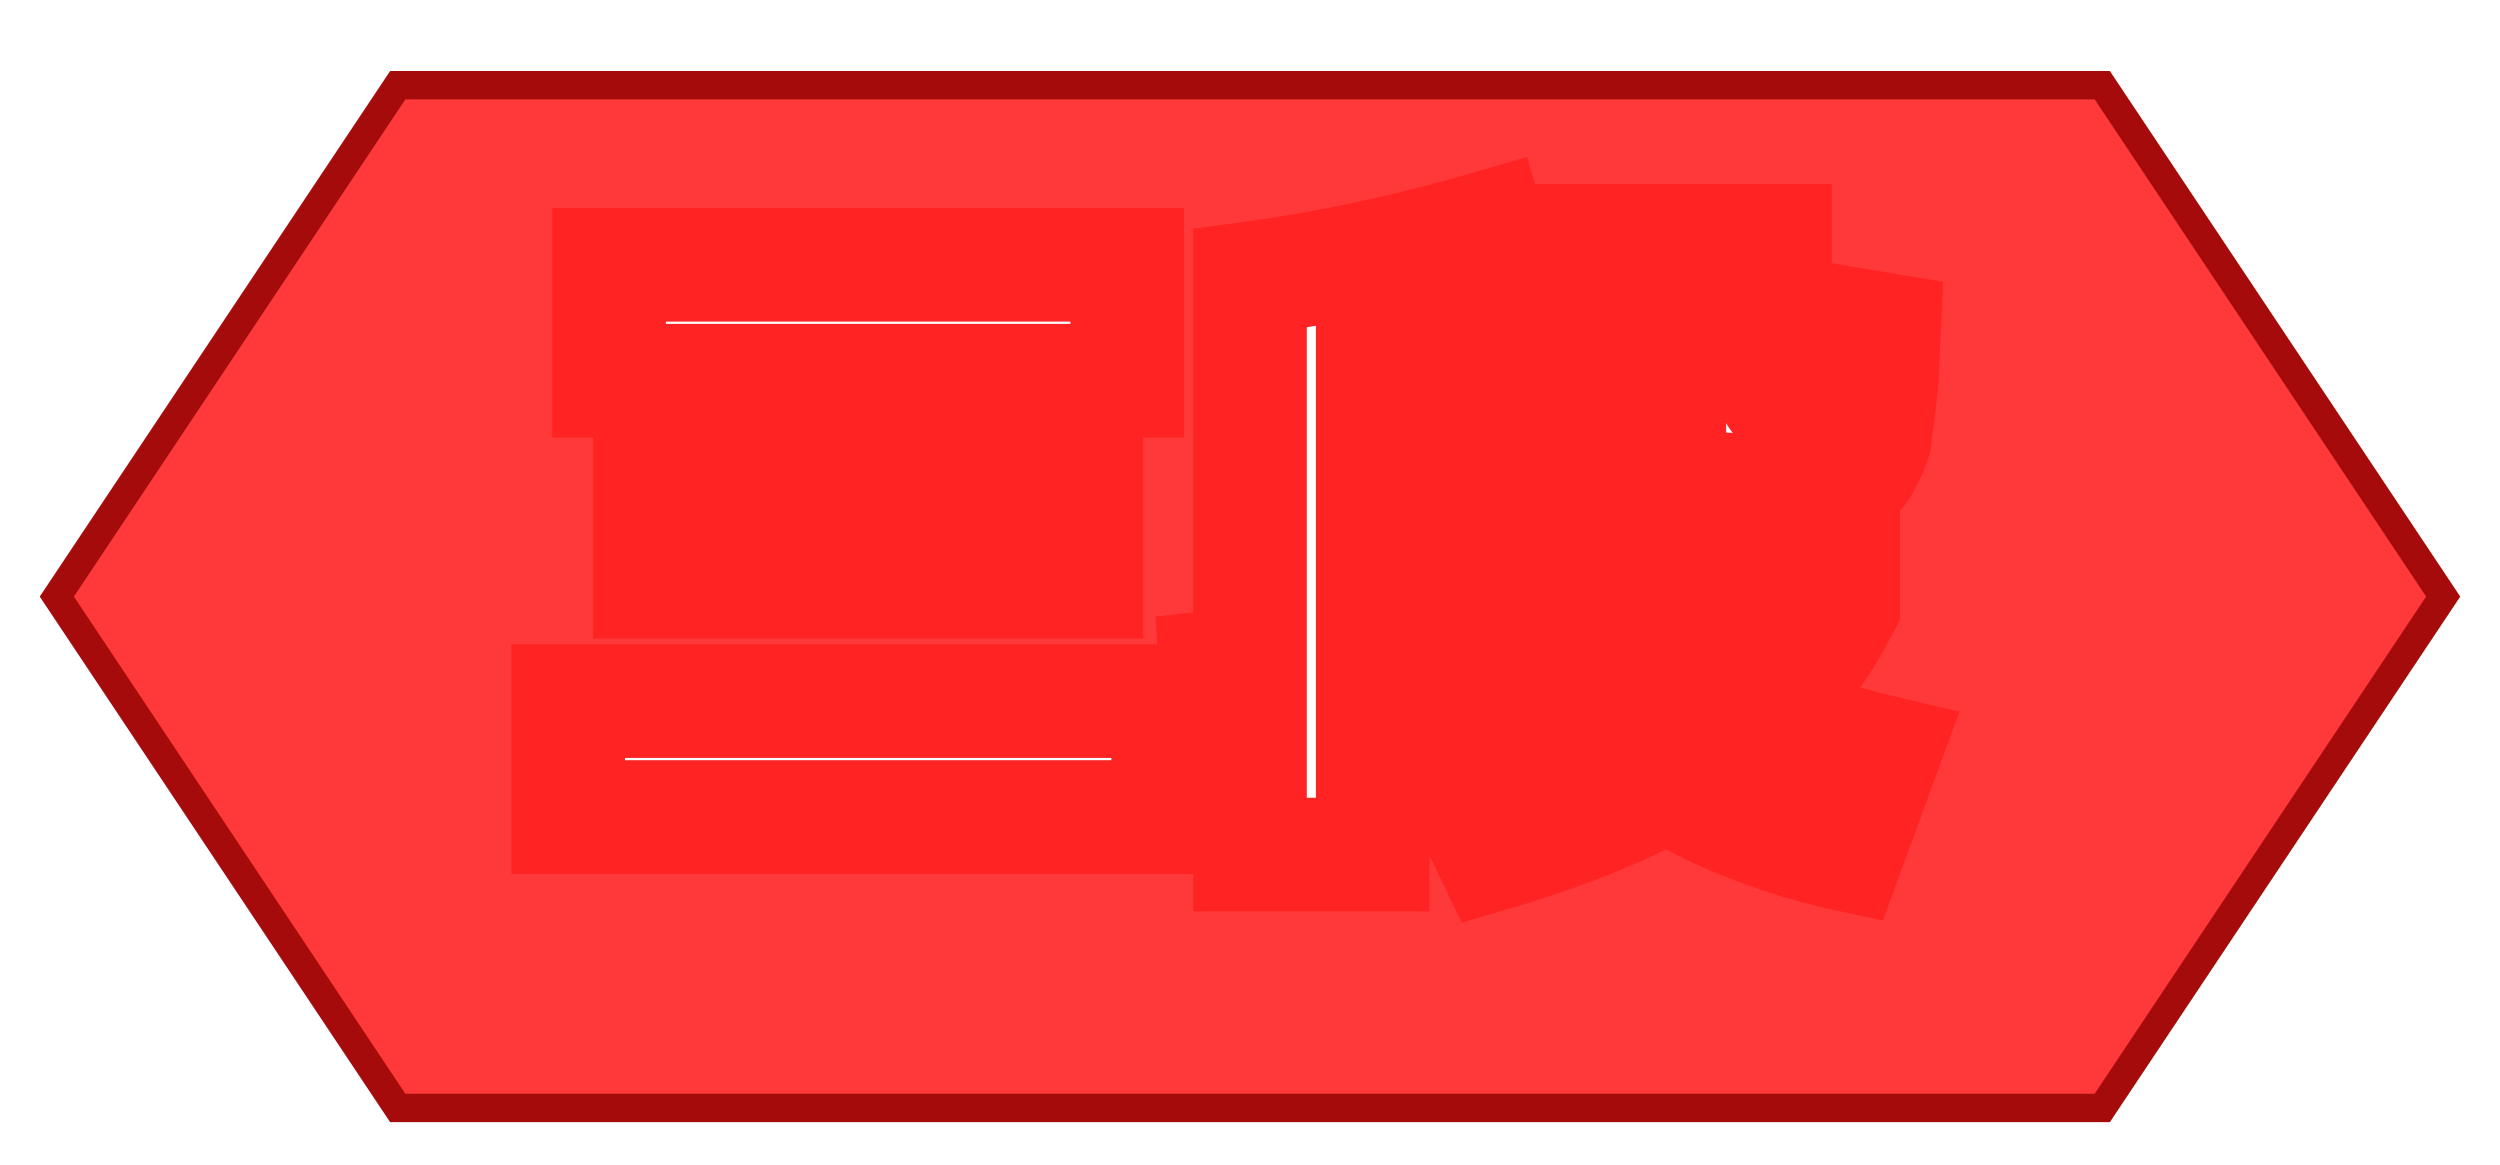 <svg xmlns="http://www.w3.org/2000/svg" viewBox="0 0 88 41" width="88" height="41">
  <defs>
    <filter id="textShadow" height="150%">
      <feDropShadow dx="0" dy="3" flood-color="#B31010" flood-opacity="0.85" stdDeviation="0" />       
    </filter>
  </defs>
  <polygon points="2,21 14,3 74,3 86,21 74,39 14,39" stroke="#A60B0B" fill="#FF3939"/>
  <g id="svgGroup" fill="#FFFFFF" stroke-linecap="round" fill-rule="evenodd" stroke="#FF2323" stroke-width="4" paint-order="stroke" filter="url(#textShadow)">
    <path transform="translate(20, 8)" d="M 35.448 13.32 L 33.36 13.32 L 33.36 9.96 L 34.152 9.96 L 32.832 8.76 L 28.32 8.76 L 28.32 10.08 L 32.88 10.08 L 32.88 13.32 L 28.32 13.32 L 28.32 14.808 Q 29.643 14.624 31.683 14.272 A 227.316 227.316 0 0 0 33 14.04 L 33.24 17.52 Q 30.744 18 28.32 18.336 L 28.32 22.08 L 24 22.08 L 24 18.864 A 1.697 1.697 0 0 0 23.893 18.868 Q 23.741 18.878 23.508 18.912 Q 23.184 18.96 23.04 18.96 L 22.8 15.48 Q 22.965 15.462 23.236 15.436 A 61.726 61.726 0 0 1 23.412 15.42 A 39.709 39.709 0 0 0 23.597 15.403 Q 23.856 15.378 24 15.36 L 24 1.8 Q 28.104 1.248 32.4 0 L 33.48 3.6 Q 30.672 4.368 28.32 4.8 L 28.32 5.52 L 32.88 5.52 L 32.88 7.056 A 5.129 5.129 0 0 0 33.47 5.779 Q 33.881 4.489 33.947 2.56 A 22.223 22.223 0 0 0 33.96 1.8 L 33.96 0.48 L 42.48 0.48 L 42.48 5.64 A 2.283 2.283 0 0 0 42.482 5.731 Q 42.489 5.913 42.528 5.952 A 0.094 0.094 0 0 0 42.561 5.971 Q 42.618 5.993 42.749 5.998 A 2.287 2.287 0 0 0 42.84 6 A 0.464 0.464 0 0 0 43.008 5.972 Q 43.196 5.899 43.248 5.64 A 2.649 2.649 0 0 0 43.277 5.442 Q 43.331 4.977 43.406 3.712 A 149.28 149.28 0 0 0 43.44 3.12 L 46.32 3.6 Q 46.274 4.617 46.25 5.11 A 150.584 150.584 0 0 1 46.248 5.148 Q 46.232 5.486 46.181 5.927 A 20.742 20.742 0 0 1 46.128 6.348 A 69.282 69.282 0 0 0 46.087 6.655 Q 46.041 7.01 46.019 7.211 A 6.789 6.789 0 0 0 46.008 7.32 A 1.102 1.102 0 0 1 45.974 7.501 Q 45.917 7.719 45.768 8.016 A 14.068 14.068 0 0 1 45.692 8.167 Q 45.574 8.394 45.507 8.5 A 0.761 0.761 0 0 1 45.468 8.556 A 0.376 0.376 0 0 1 45.417 8.608 Q 45.32 8.692 45.096 8.816 A 5.847 5.847 0 0 1 45 8.868 Q 44.702 9.027 44.512 9.076 A 0.734 0.734 0 0 1 44.412 9.096 Q 44.208 9.12 43.584 9.18 Q 42.96 9.24 42.564 9.24 L 41.28 9.24 A 12.635 12.635 0 0 1 40.64 9.225 Q 39.594 9.172 39.228 8.928 Q 38.811 8.65 38.766 7.783 A 4.236 4.236 0 0 1 38.76 7.56 L 38.76 3.84 L 37.56 3.84 A 11.134 11.134 0 0 1 37.312 6.266 Q 36.955 7.866 36.083 9.042 A 6.454 6.454 0 0 1 35.256 9.96 L 44.88 9.96 L 44.88 13.32 Q 43.776 15.48 42.096 17.112 A 23.533 23.533 0 0 0 44.567 18.008 A 29.406 29.406 0 0 0 46.32 18.48 L 45 22.08 Q 41.592 21.336 38.664 19.632 Q 36.832 20.658 34.218 21.544 A 44.596 44.596 0 0 1 32.52 22.08 L 30.84 18.6 Q 33.192 18.096 35.28 17.16 A 19.975 19.975 0 0 1 34.28 16.151 Q 33.678 15.496 33.24 14.88 L 35.448 13.32 Z M 21.12 20.76 L 0 20.76 L 0 16.68 L 21.12 16.68 L 21.12 20.76 Z M 19.68 5.4 L 1.44 5.4 L 1.44 1.32 L 19.68 1.32 L 19.68 5.4 Z M 18.24 12.48 L 2.88 12.48 L 2.88 8.52 L 18.24 8.52 L 18.24 12.48 Z M 40.368 13.32 L 36.528 13.32 Q 37.44 14.352 38.568 15.168 Q 39.576 14.328 40.368 13.32 Z" />
  </g>
</svg>